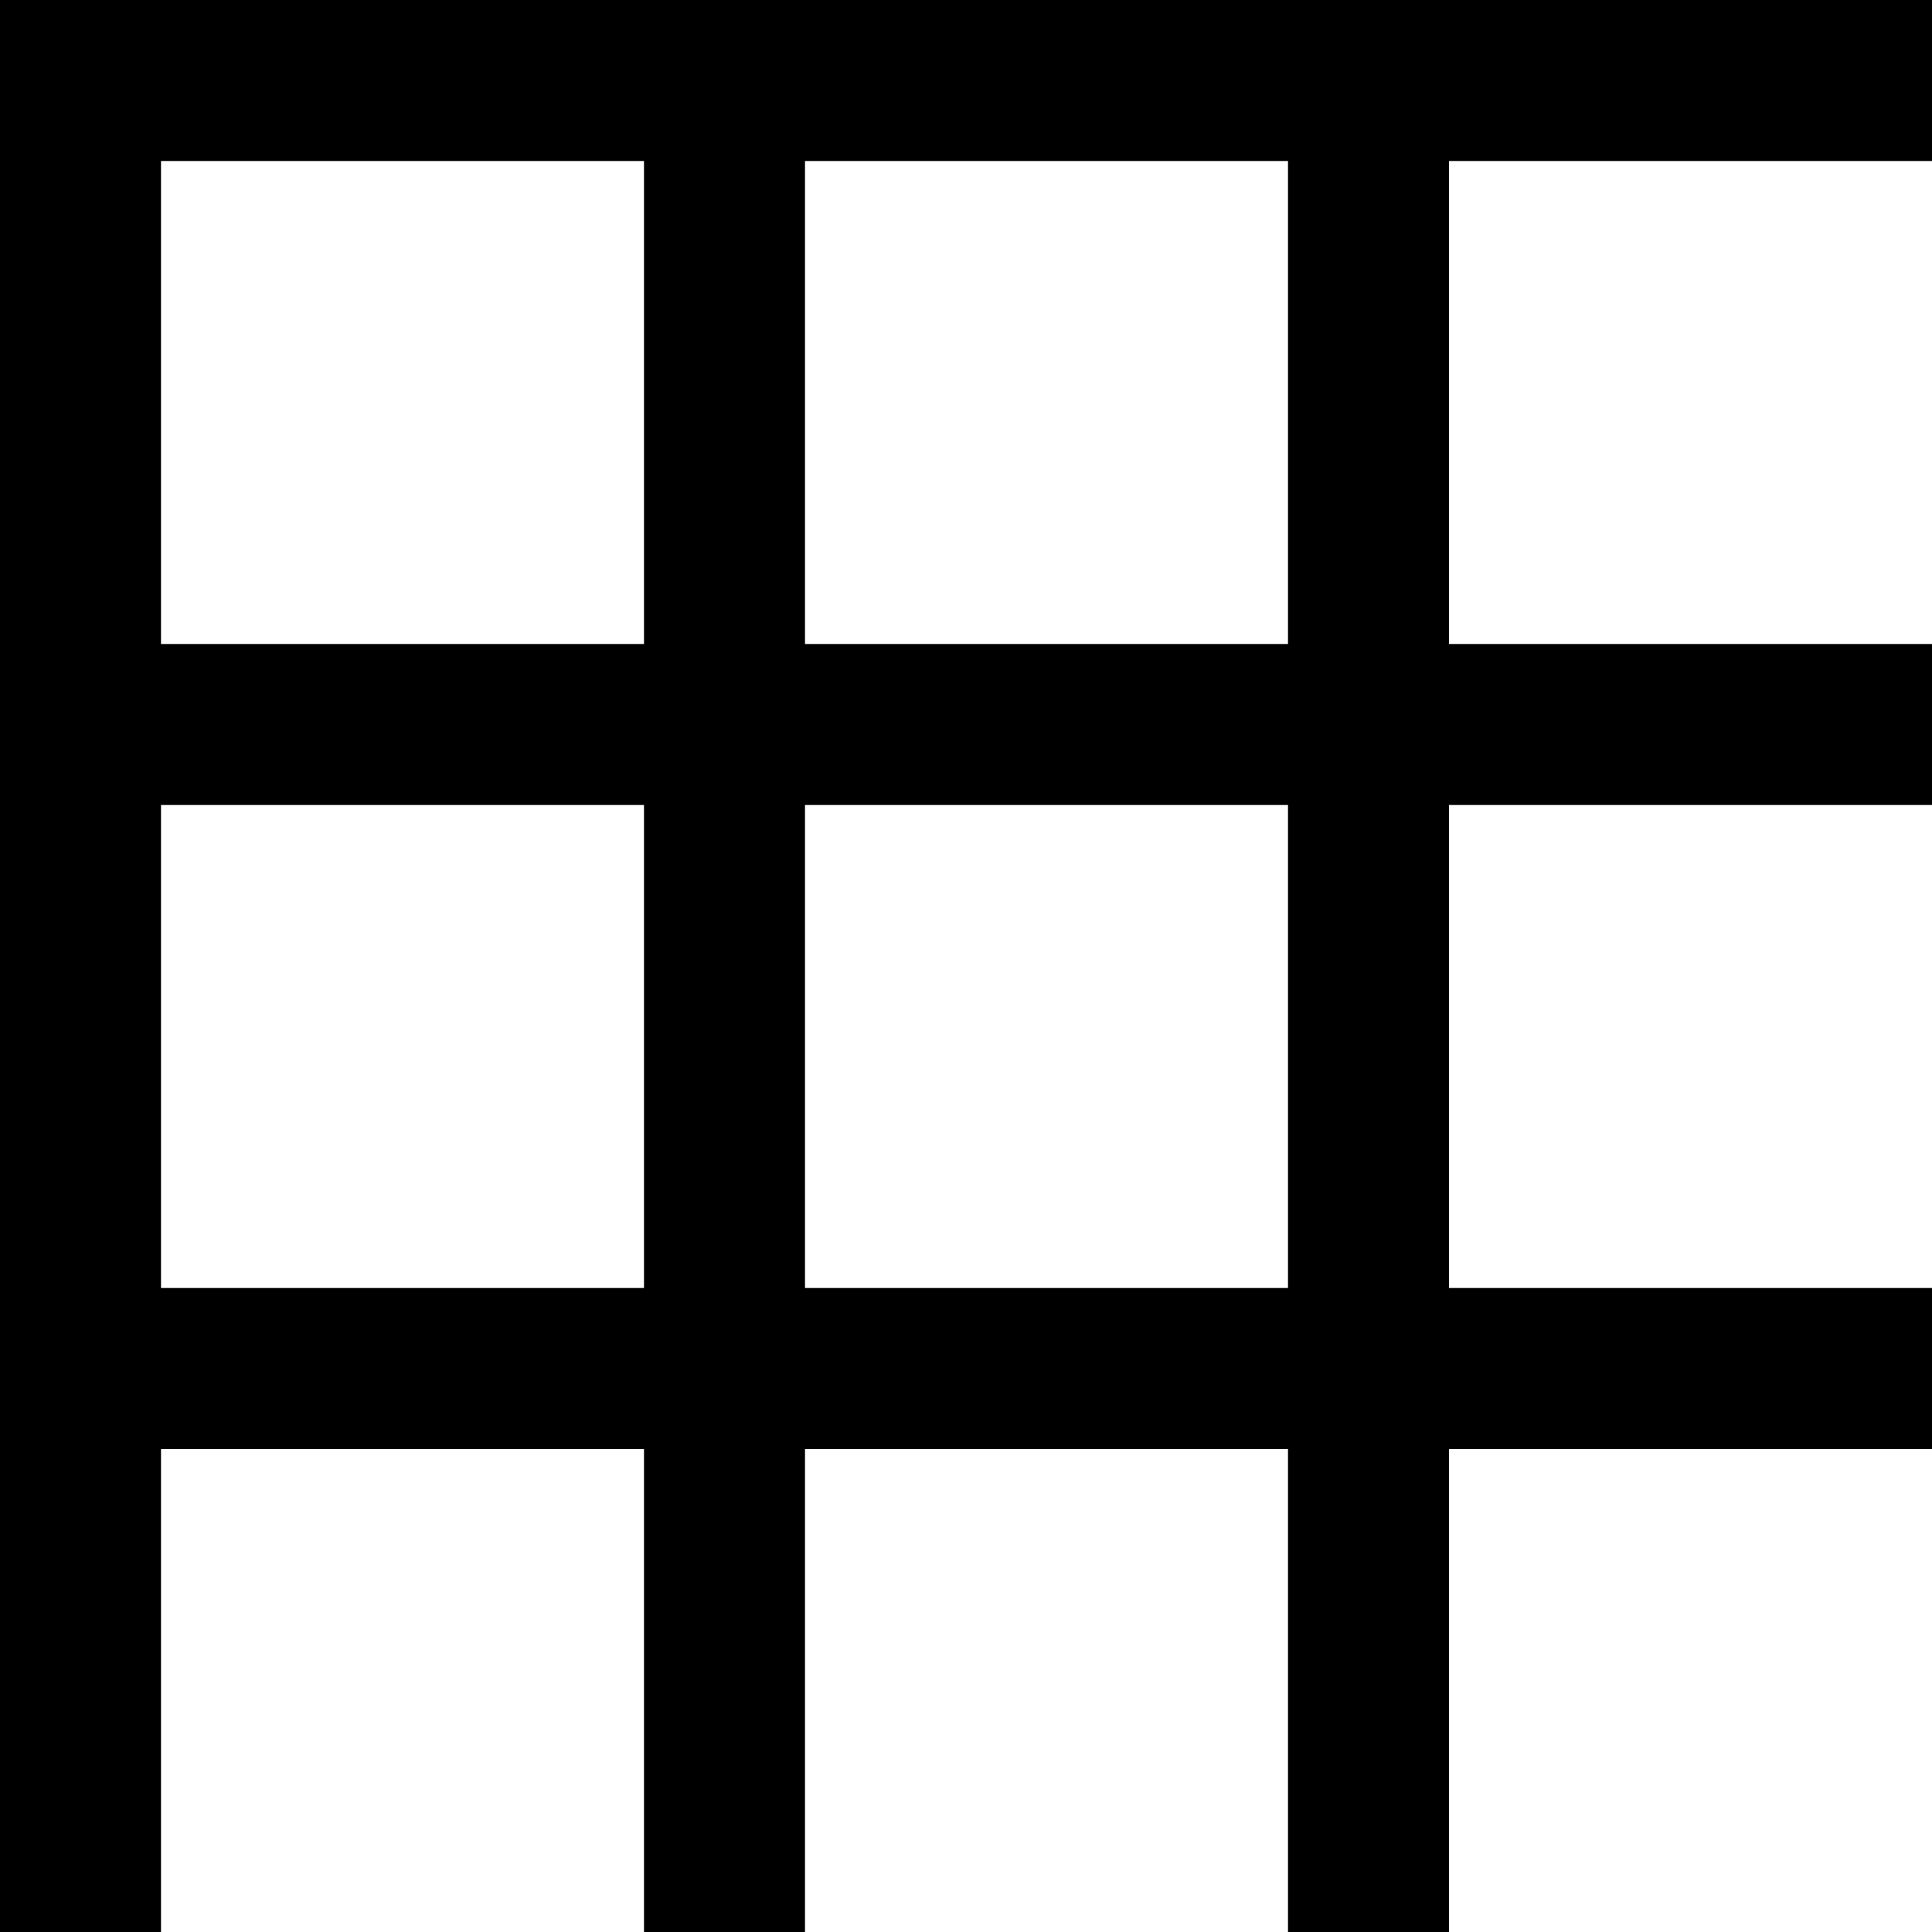 <?xml version="1.0" encoding="UTF-8" standalone="no"?>
<!DOCTYPE svg PUBLIC "-//W3C//DTD SVG 1.1//EN" "http://www.w3.org/Graphics/SVG/1.1/DTD/svg11.dtd">
<svg width="12px" height="12px" version="1.1"
    xmlns="http://www.w3.org/2000/svg"
    xmlns:xlink="http://www.w3.org/1999/xlink" xml:space="preserve"
    xmlns:serif="http://www.serif.com/" style="fill-rule:evenodd;clip-rule:evenodd;stroke-linecap:round;stroke-linejoin:round;stroke-miterlimit:1.5;">
    <path d="M0.5,-1L0.5,12" style="fill:none;stroke:black;stroke-width:1px;"/>
    <path d="M4.5,-1L4.5,12" style="fill:none;stroke:black;stroke-width:1px;"/>
    <path d="M8.5,-1L8.5,12" style="fill:none;stroke:black;stroke-width:1px;"/>
    <path d="M-1,0.5L12,0.5" style="fill:none;stroke:black;stroke-width:1px;"/>
    <path d="M-1,4.5L12,4.5" style="fill:none;stroke:black;stroke-width:1px;"/>
    <path d="M-1,8.5L12,8.5" style="fill:none;stroke:black;stroke-width:1px;"/>
</svg>
